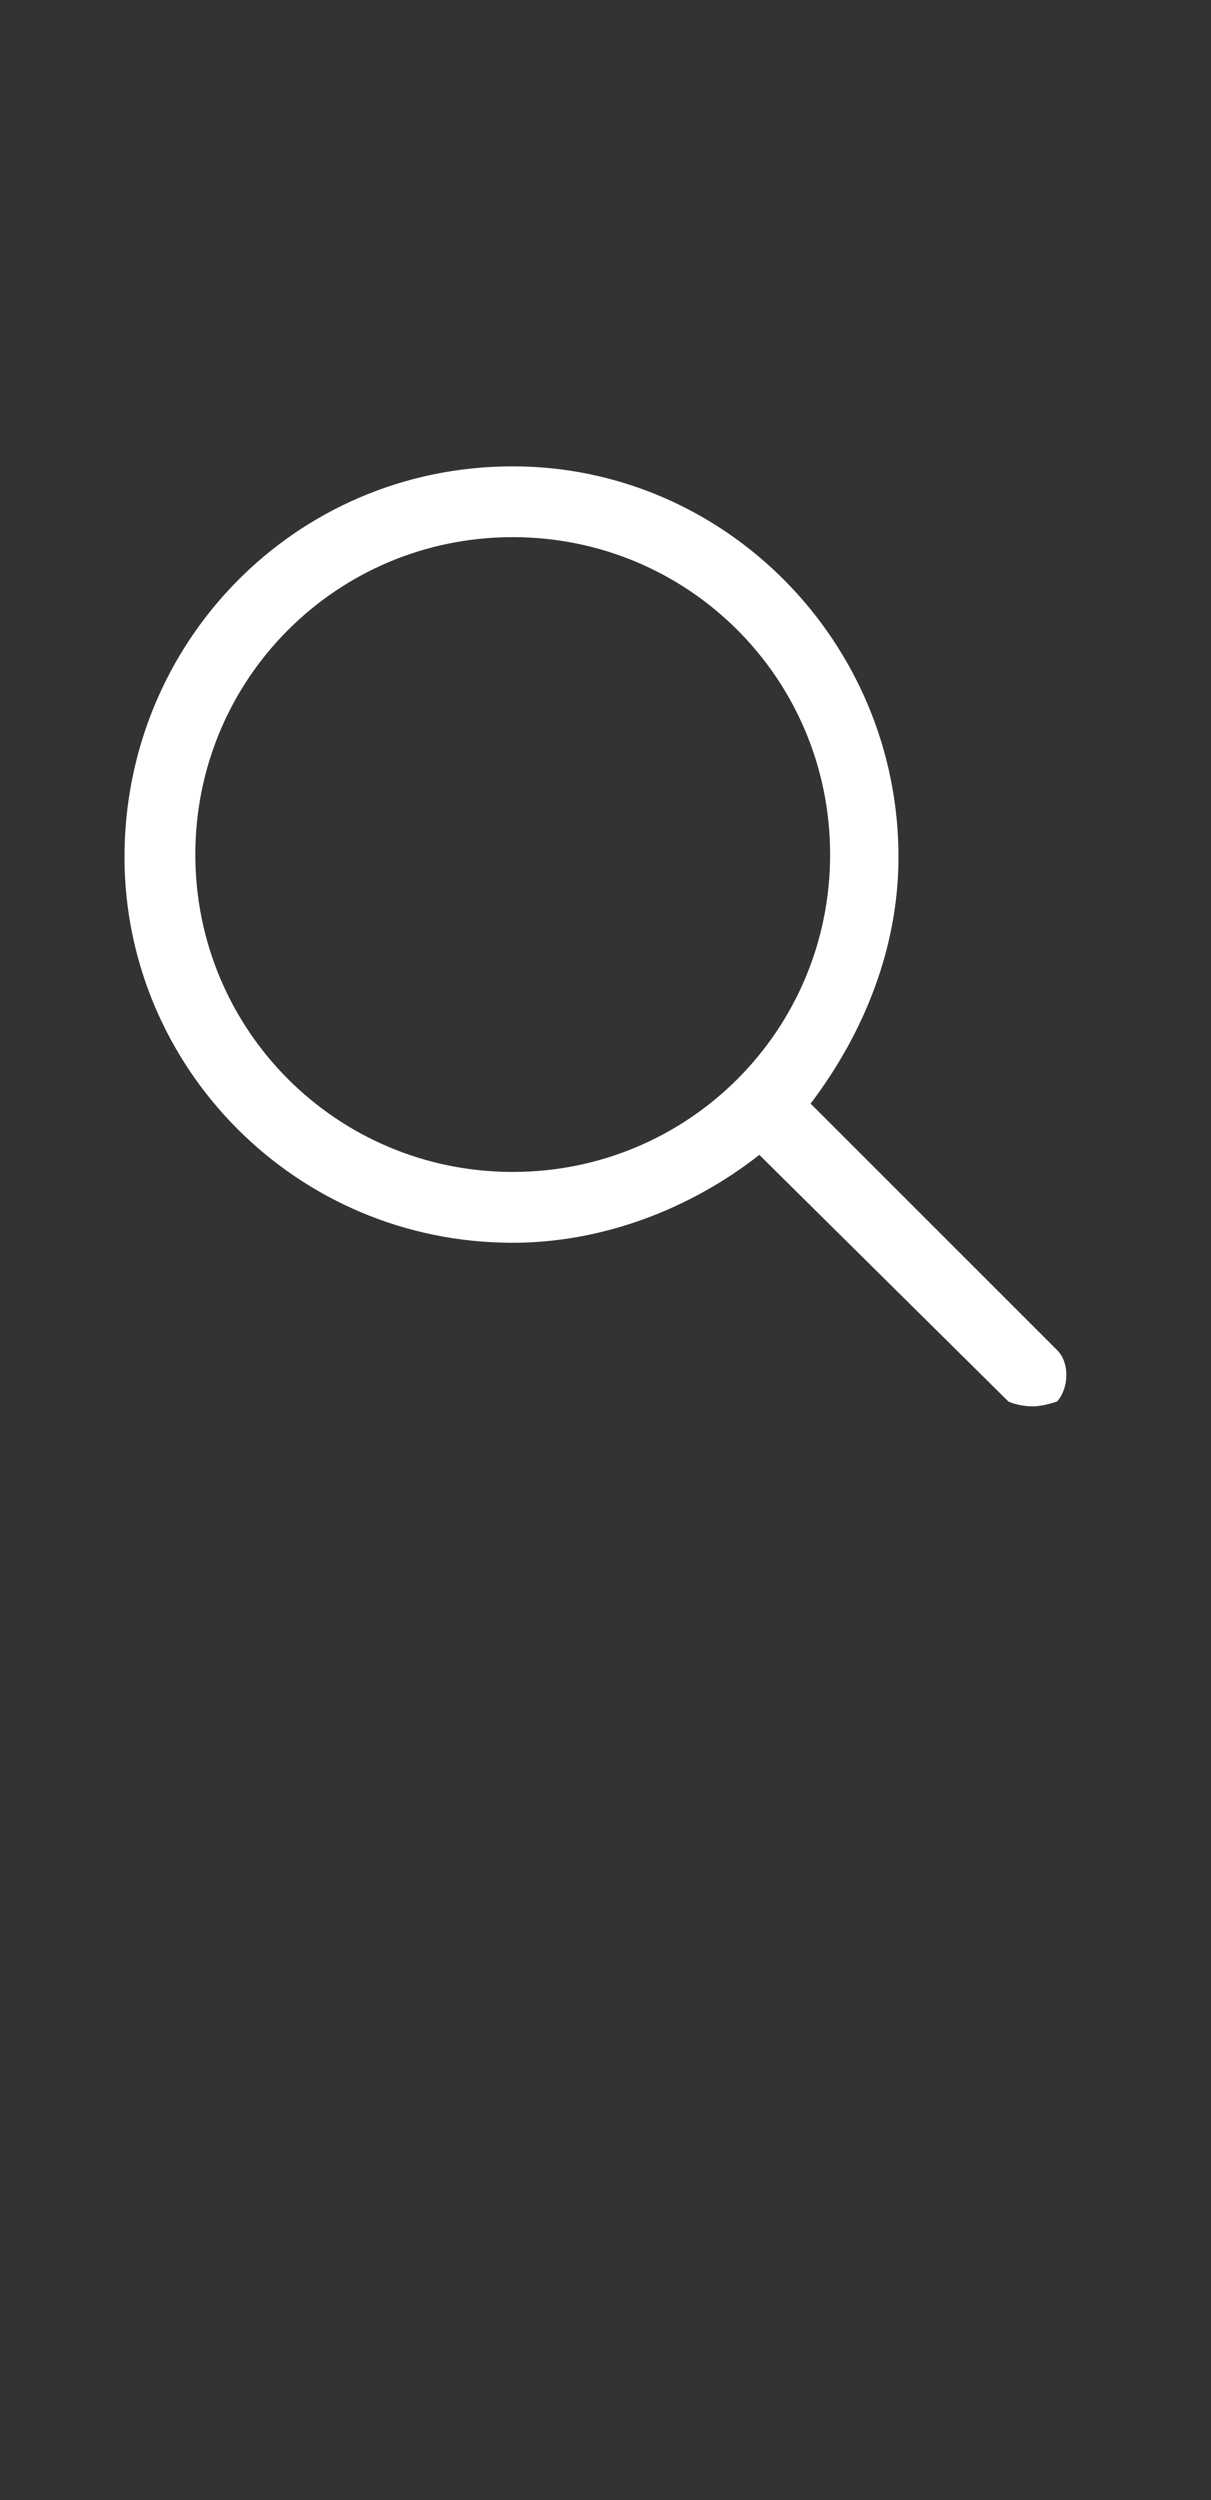 <svg version="1.1" xmlns="http://www.w3.org/2000/svg" xmlns:xlink="http://www.w3.org/1999/xlink" width="31" height="64" viewBox="0 0 31 64"><rect x="0" y="0" width="31" height="64" fill="#333333" stroke="none"/><path d="M27.063 34.563c0.313 0.313 0.313 0.938 0 1.313-0.188 0.063-0.438 0.125-0.625 0.125-0.25 0-0.5-0.063-0.625-0.125l-6.375-6.313c-1.75 1.375-4 2.25-6.313 2.25-5.563 0-9.938-4.5-9.938-9.875 0-5.5 4.375-10 9.938-10 5.438 0 9.875 4.5 9.875 10 0 2.313-0.875 4.5-2.25 6.313zM5 21.875c0 4.5 3.625 8.125 8.125 8.125s8.125-3.625 8.125-8.125-3.625-8.125-8.125-8.125-8.125 3.625-8.125 8.125z" fill="#FFFFFF"></path></svg>